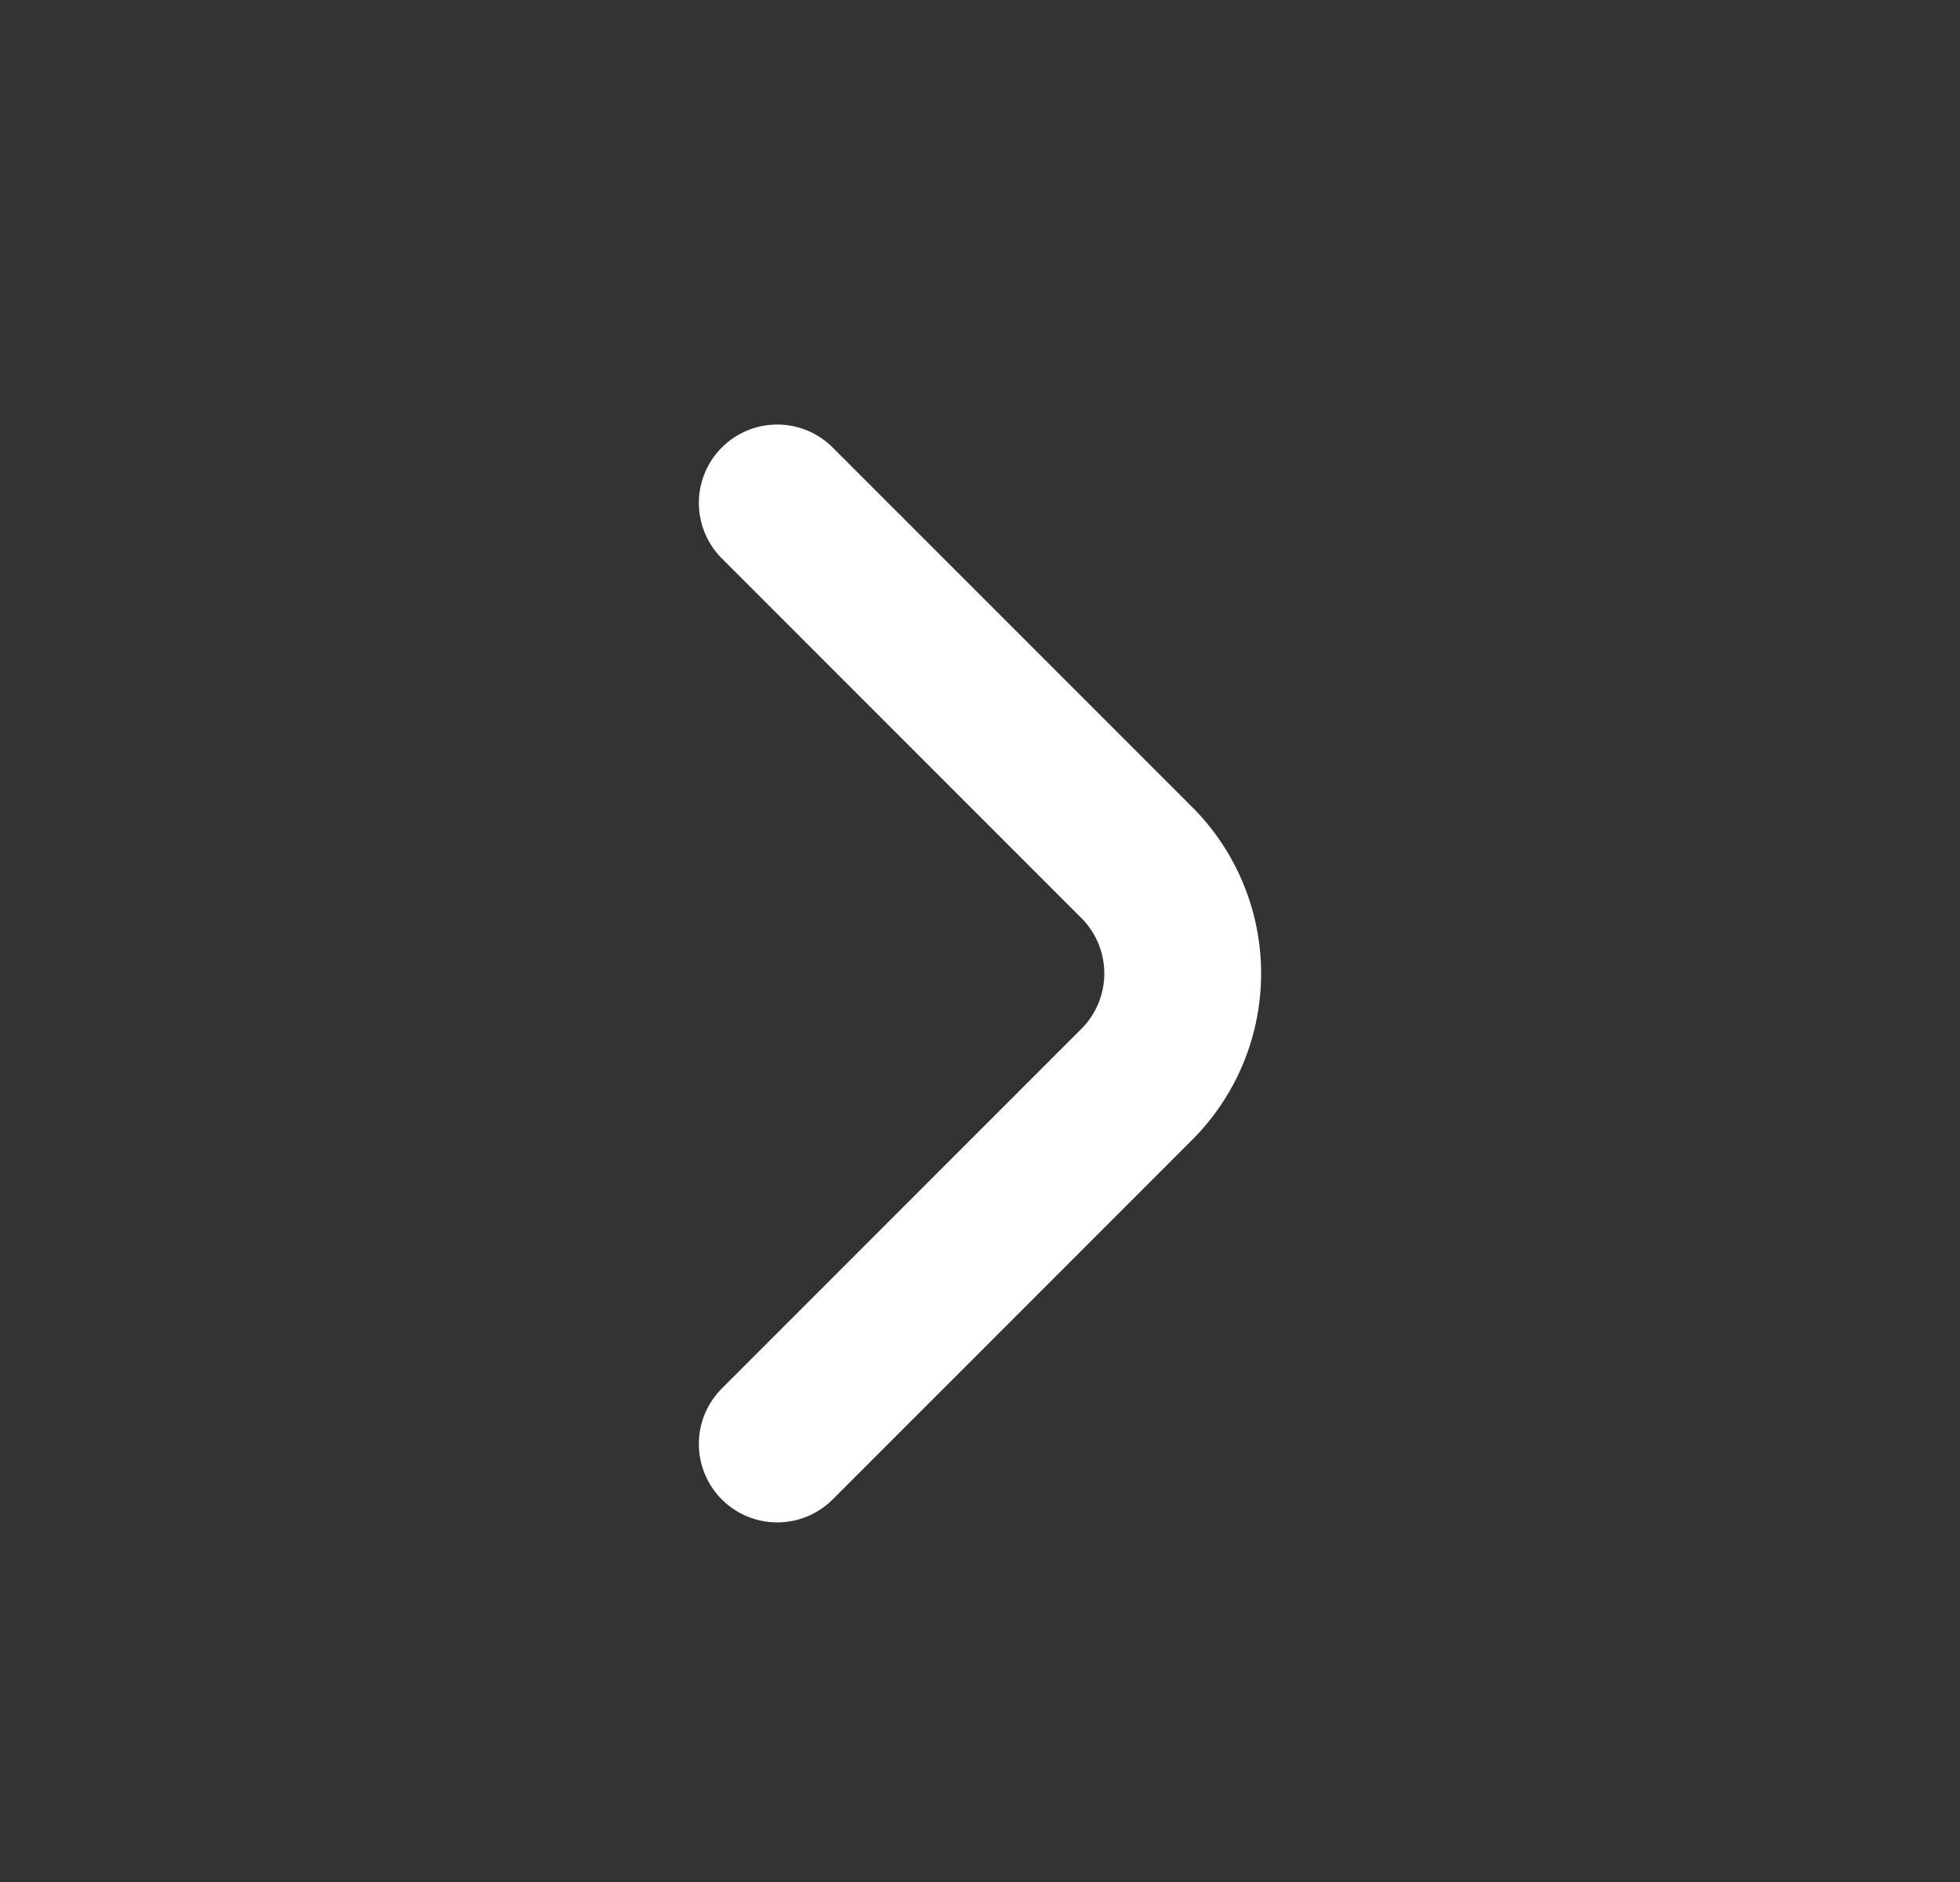 <svg width="25" height="24" viewBox="0 0 25 24" fill="none" xmlns="http://www.w3.org/2000/svg">
    <rect x="0" y="0" width="25" height="24" fill="#333333" stroke="none"/>
    <path d="m9.914 18.414 4.586-4.586a2 2 0 0 0 0-2.828L9.914 6.414" stroke="#fff" stroke-width="2" stroke-linecap="round" stroke-linejoin="round"/>
</svg>

